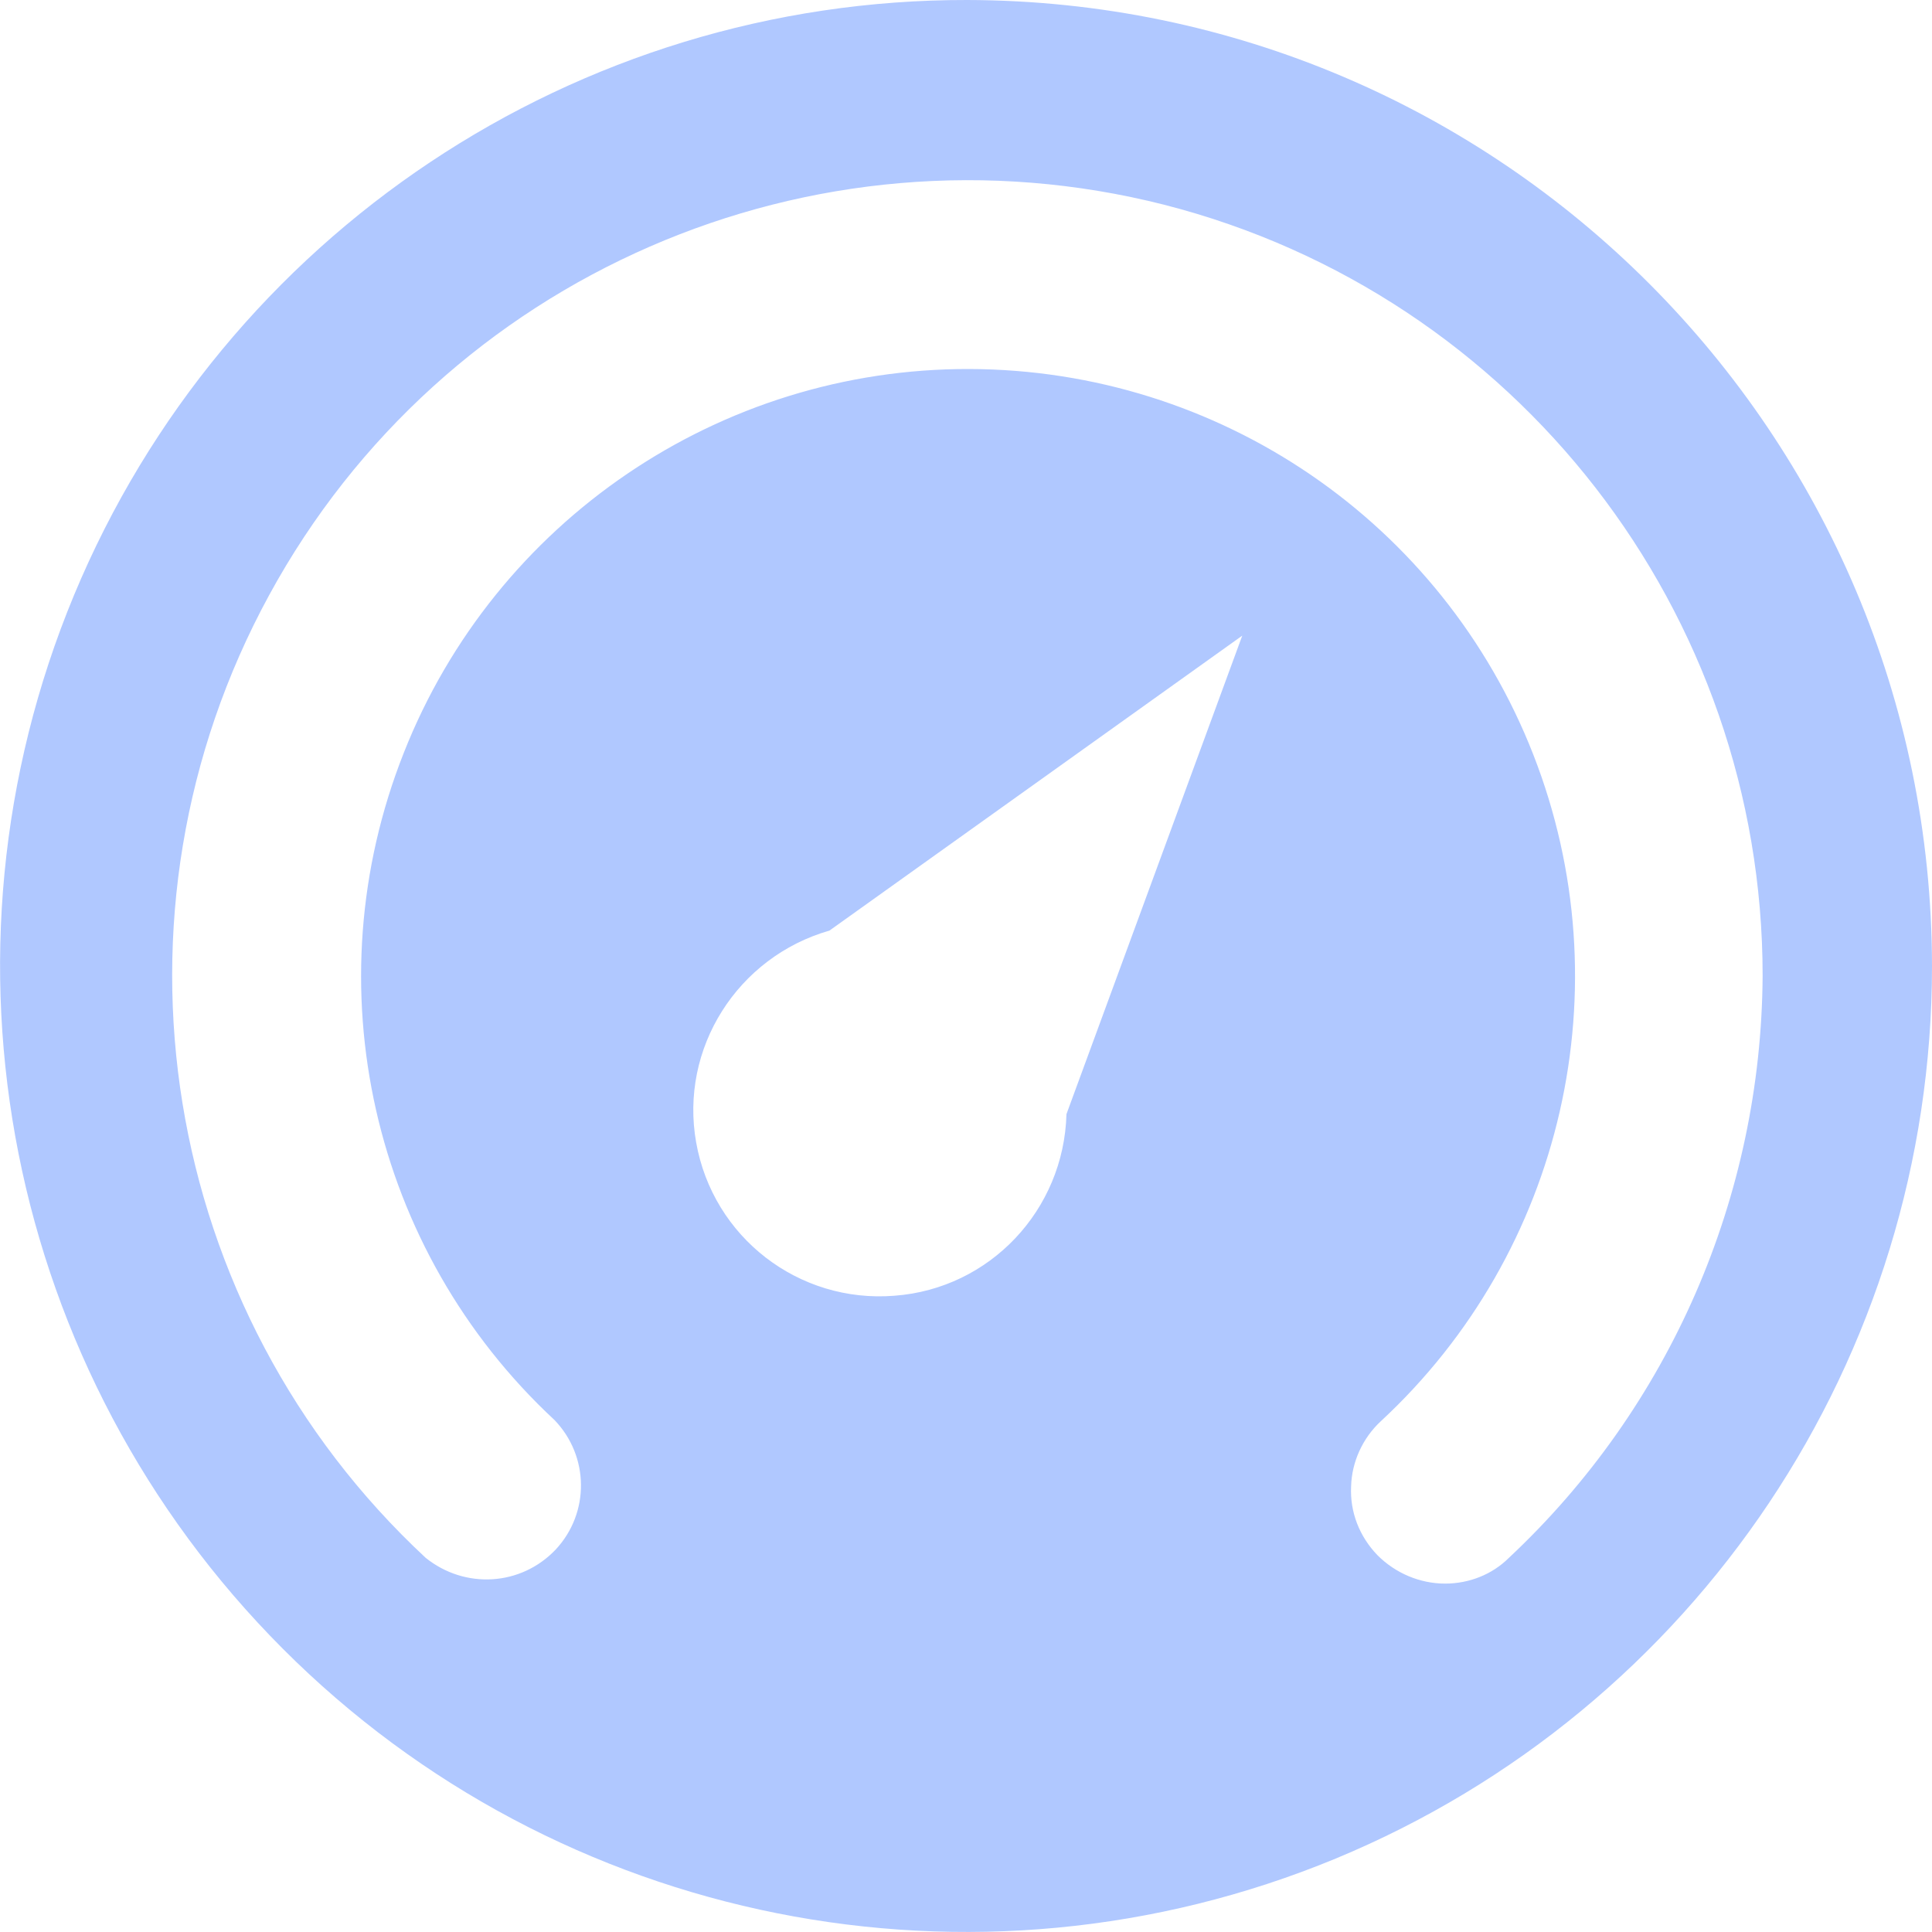 <svg xmlns="http://www.w3.org/2000/svg" xmlns:xlink="http://www.w3.org/1999/xlink" width="30" height="30" viewBox="0 0 30 30" fill="none"><path id="路径 1" fill-rule="evenodd" style="fill:#B0C8FF" opacity="1" d="M15.02,0c8.28,0.02 14.97,6.73 14.98,15c0,6.07 -3.66,11.54 -9.26,13.86c-5.61,2.32 -12.07,1.03 -16.35,-3.26c-4.29,-4.3 -5.57,-10.75 -3.24,-16.36c2.33,-5.6 7.8,-9.25 13.87,-9.24zM19.29,9.87l-6.41,4.58c-1.43,0.41 -2.33,1.83 -2.07,3.29c0.26,1.47 1.59,2.5 3.08,2.38c1.48,-0.11 2.63,-1.33 2.67,-2.82zM27.37,15.15c0,-5.64 -3.82,-10.57 -9.29,-11.97c-5.47,-1.39 -11.2,1.1 -13.9,6.06c-2.7,4.95 -1.7,11.11 2.43,14.95c0.61,0.49 1.48,0.44 2.02,-0.13c0.53,-0.57 0.52,-1.45 -0.02,-2.01c-2.84,-2.64 -3.77,-6.75 -2.34,-10.36c1.42,-3.6 4.91,-5.97 8.78,-5.96c3.88,0.01 7.35,2.38 8.76,5.99c1.41,3.61 0.47,7.72 -2.37,10.35c-0.28,0.26 -0.45,0.63 -0.46,1.01c-0.02,0.4 0.13,0.78 0.41,1.07c0.28,0.28 0.66,0.44 1.05,0.44c0.37,0 0.73,-0.14 0.99,-0.4c2.5,-2.34 3.92,-5.61 3.94,-9.04z"></path></svg>